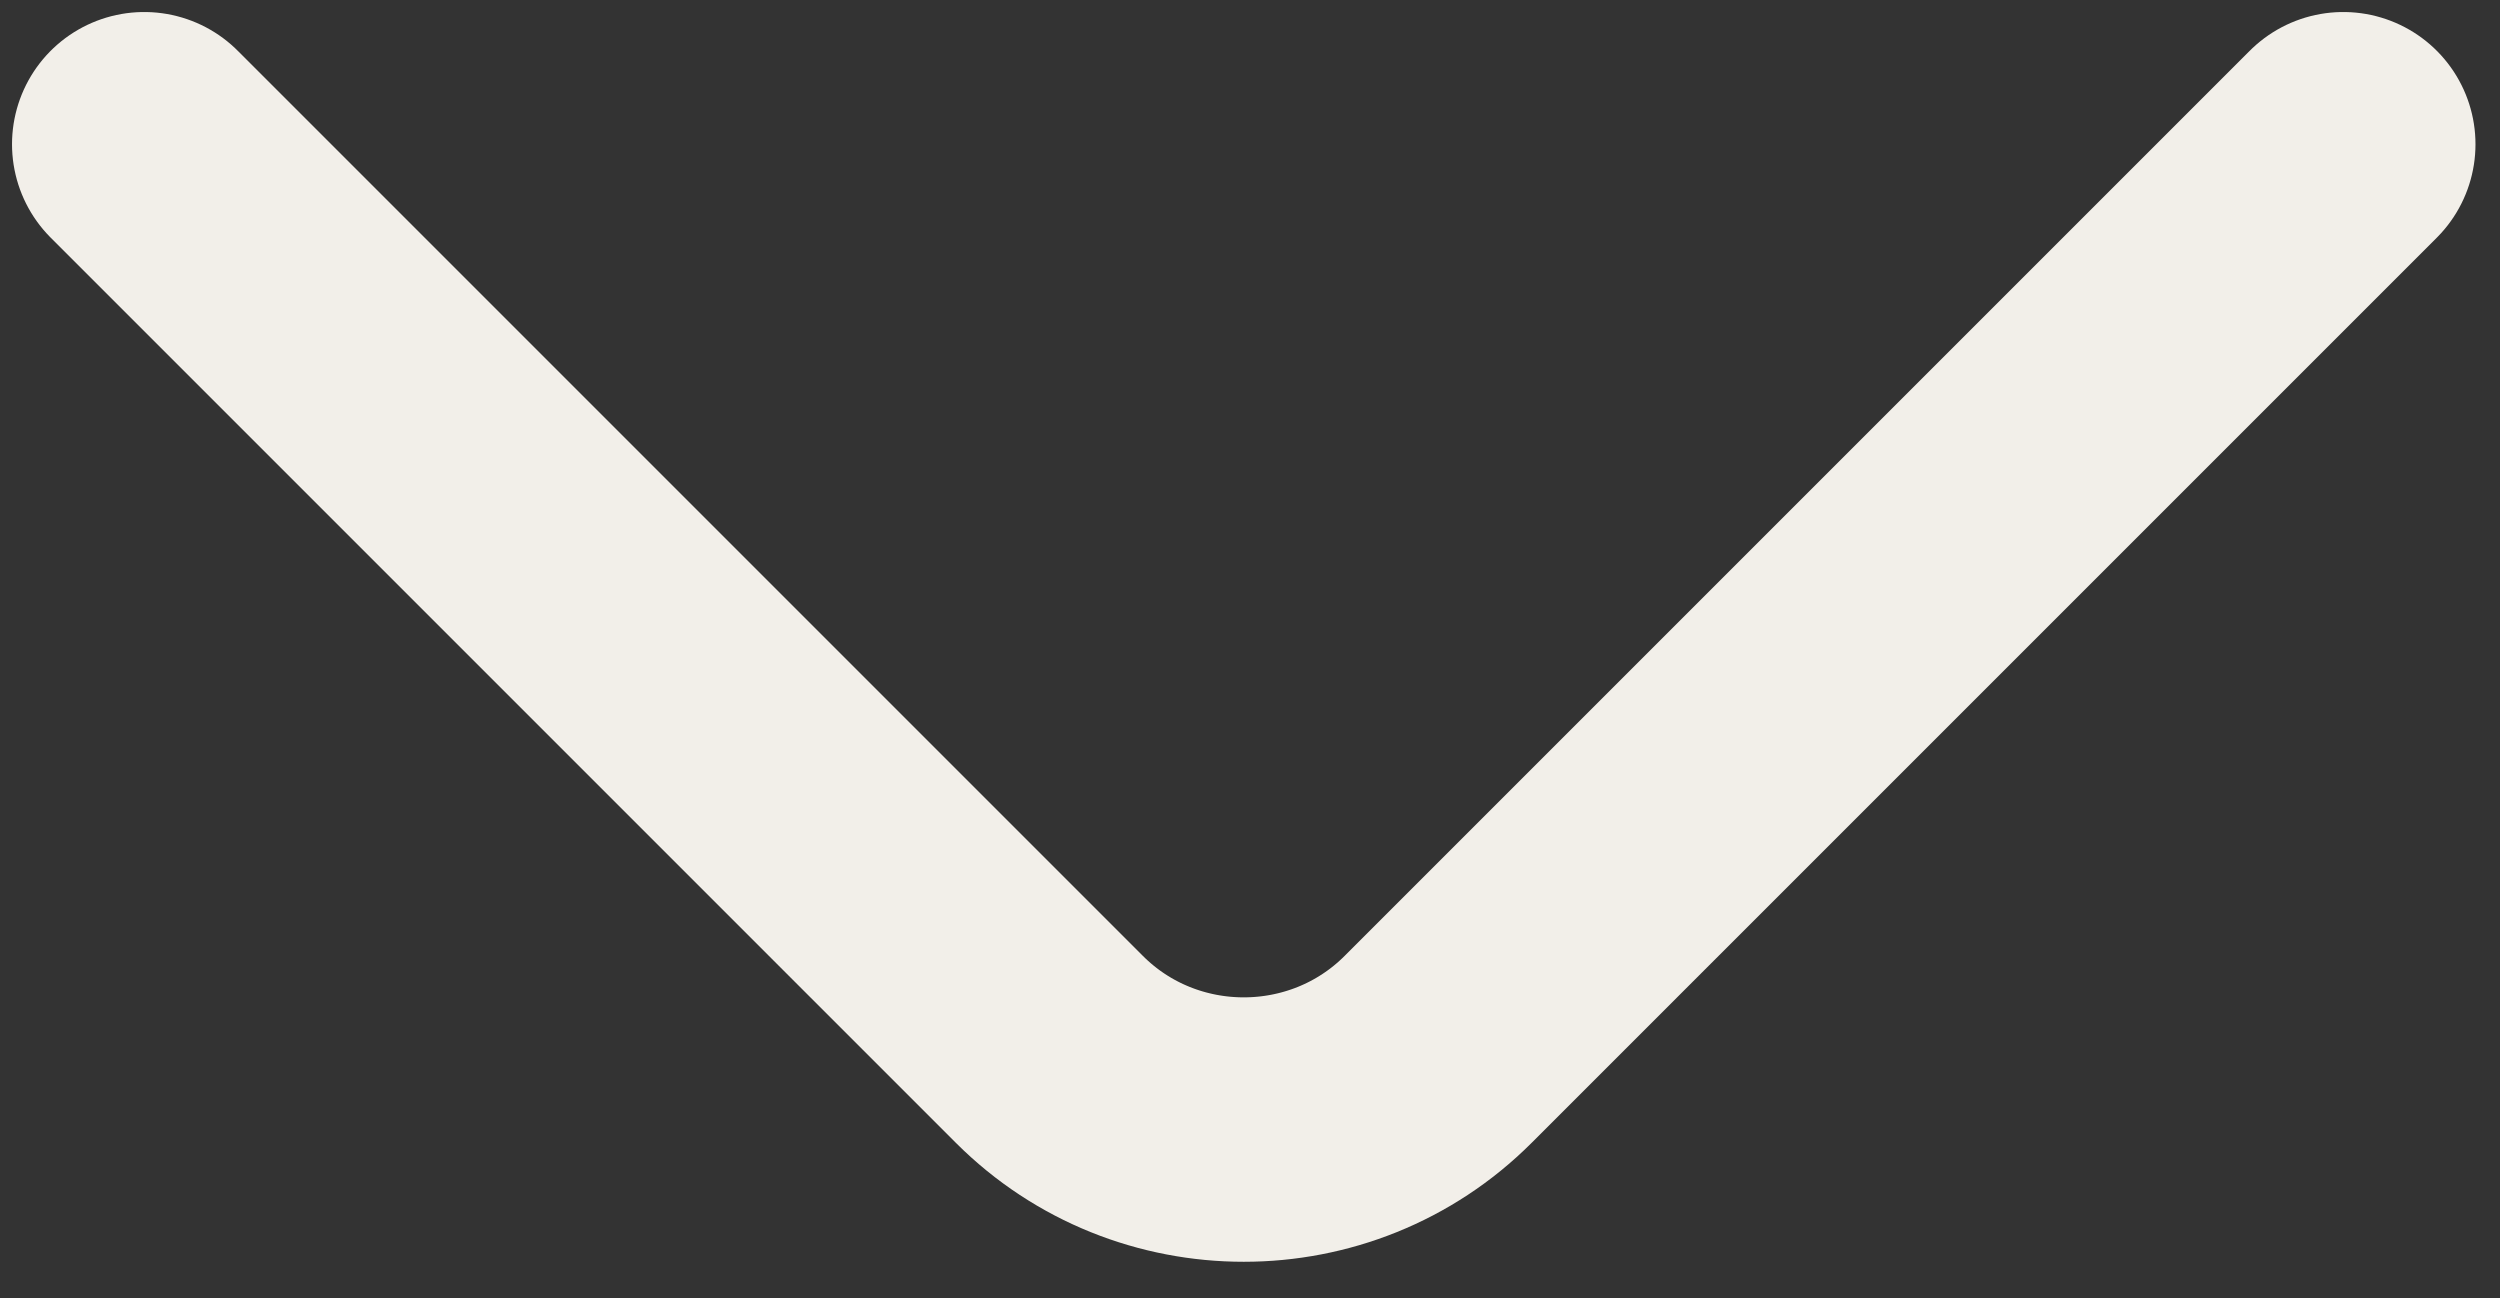 <svg width="52" height="27" viewBox="0 0 52 27" fill="none" xmlns="http://www.w3.org/2000/svg">
<rect x="0" y="0" width="52" height="27" fill="#333333" stroke="none"/>
<path d="M48.74 3L29.913 21.827C27.689 24.051 24.051 24.051 21.827 21.827L3 3" stroke="#F2EFE9" stroke-width="5.5" stroke-miterlimit="10" stroke-linecap="round" stroke-linejoin="round"/>
</svg>

